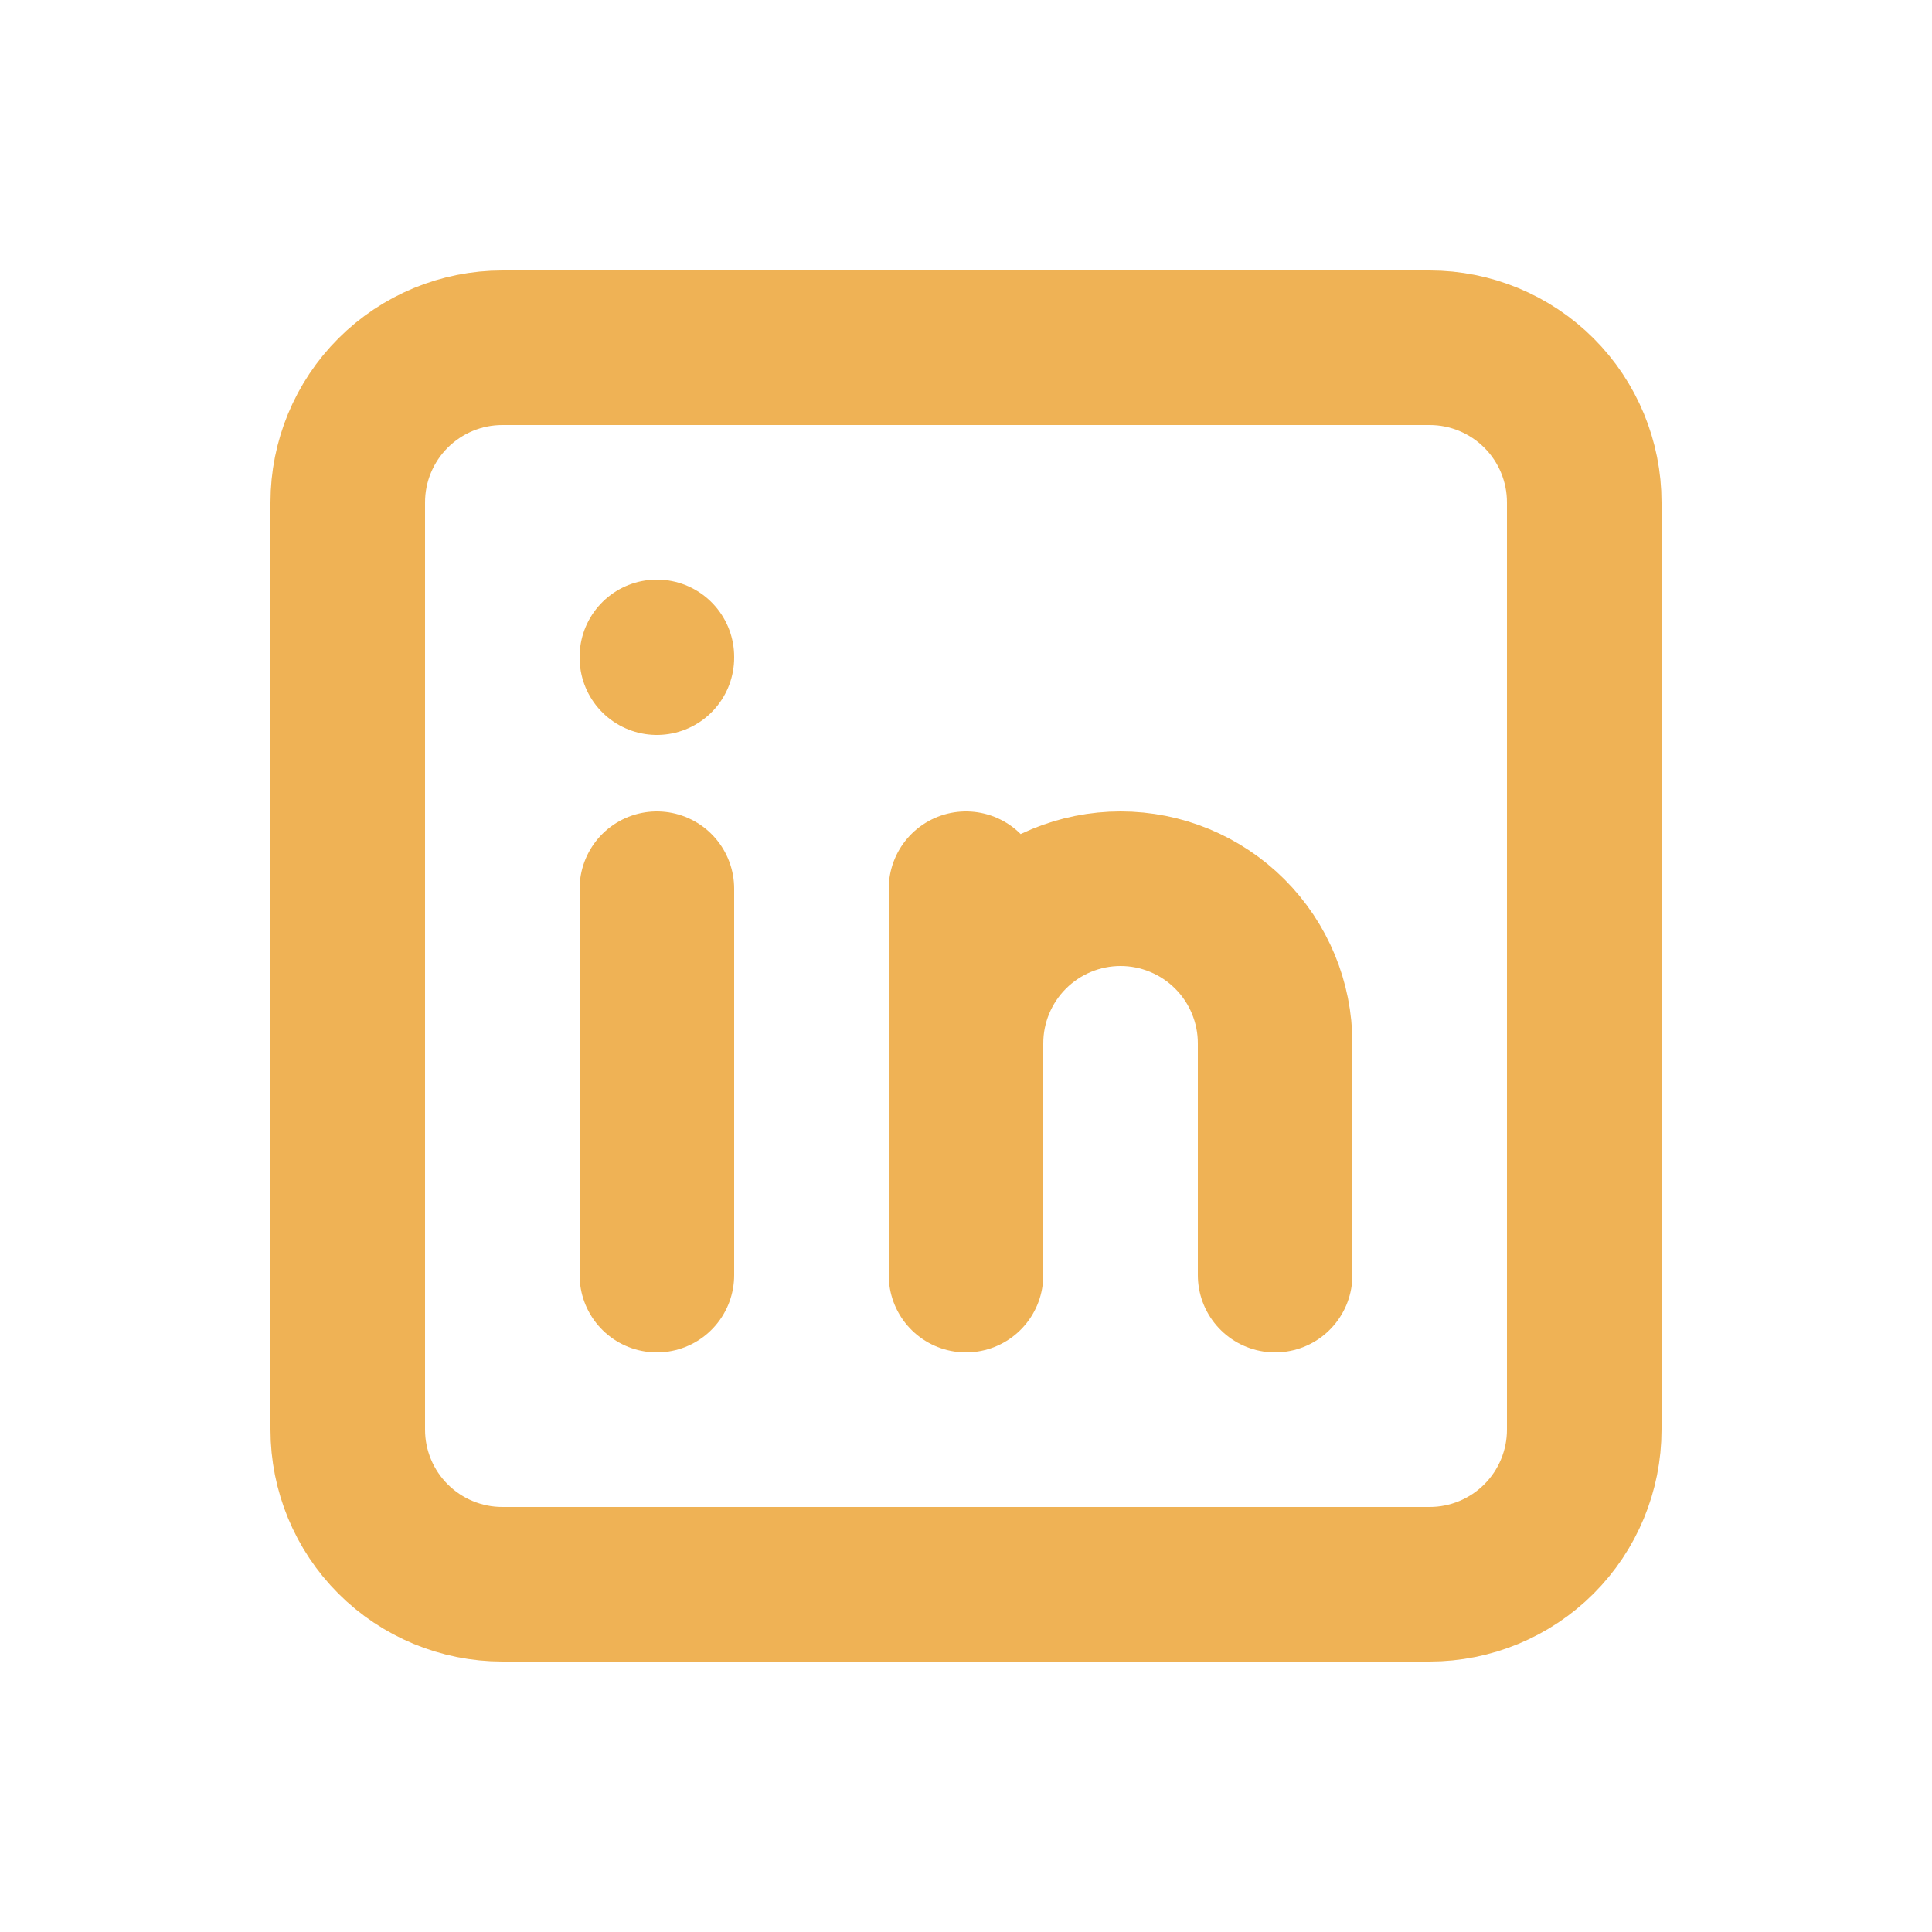 <svg width="25" height="25" viewBox="0 0 25 25" fill="none" xmlns="http://www.w3.org/2000/svg">
<path d="M8.5 11.5V16.5M8.5 8.5V8.51M12.5 16.5V11.5M16.5 16.5V13.5C16.5 12.97 16.289 12.461 15.914 12.086C15.539 11.711 15.03 11.5 14.5 11.5C13.97 11.5 13.461 11.711 13.086 12.086C12.711 12.461 12.5 12.97 12.5 13.5M4.5 6.5C4.5 5.97 4.711 5.461 5.086 5.086C5.461 4.711 5.97 4.5 6.5 4.5H18.5C19.03 4.5 19.539 4.711 19.914 5.086C20.289 5.461 20.5 5.97 20.5 6.5V18.5C20.5 19.03 20.289 19.539 19.914 19.914C19.539 20.289 19.03 20.5 18.5 20.5H6.5C5.97 20.5 5.461 20.289 5.086 19.914C4.711 19.539 4.5 19.03 4.5 18.5V6.5Z" stroke="#EFB255" stroke-width="2" stroke-linecap="round" stroke-linejoin="round"/>
</svg>
